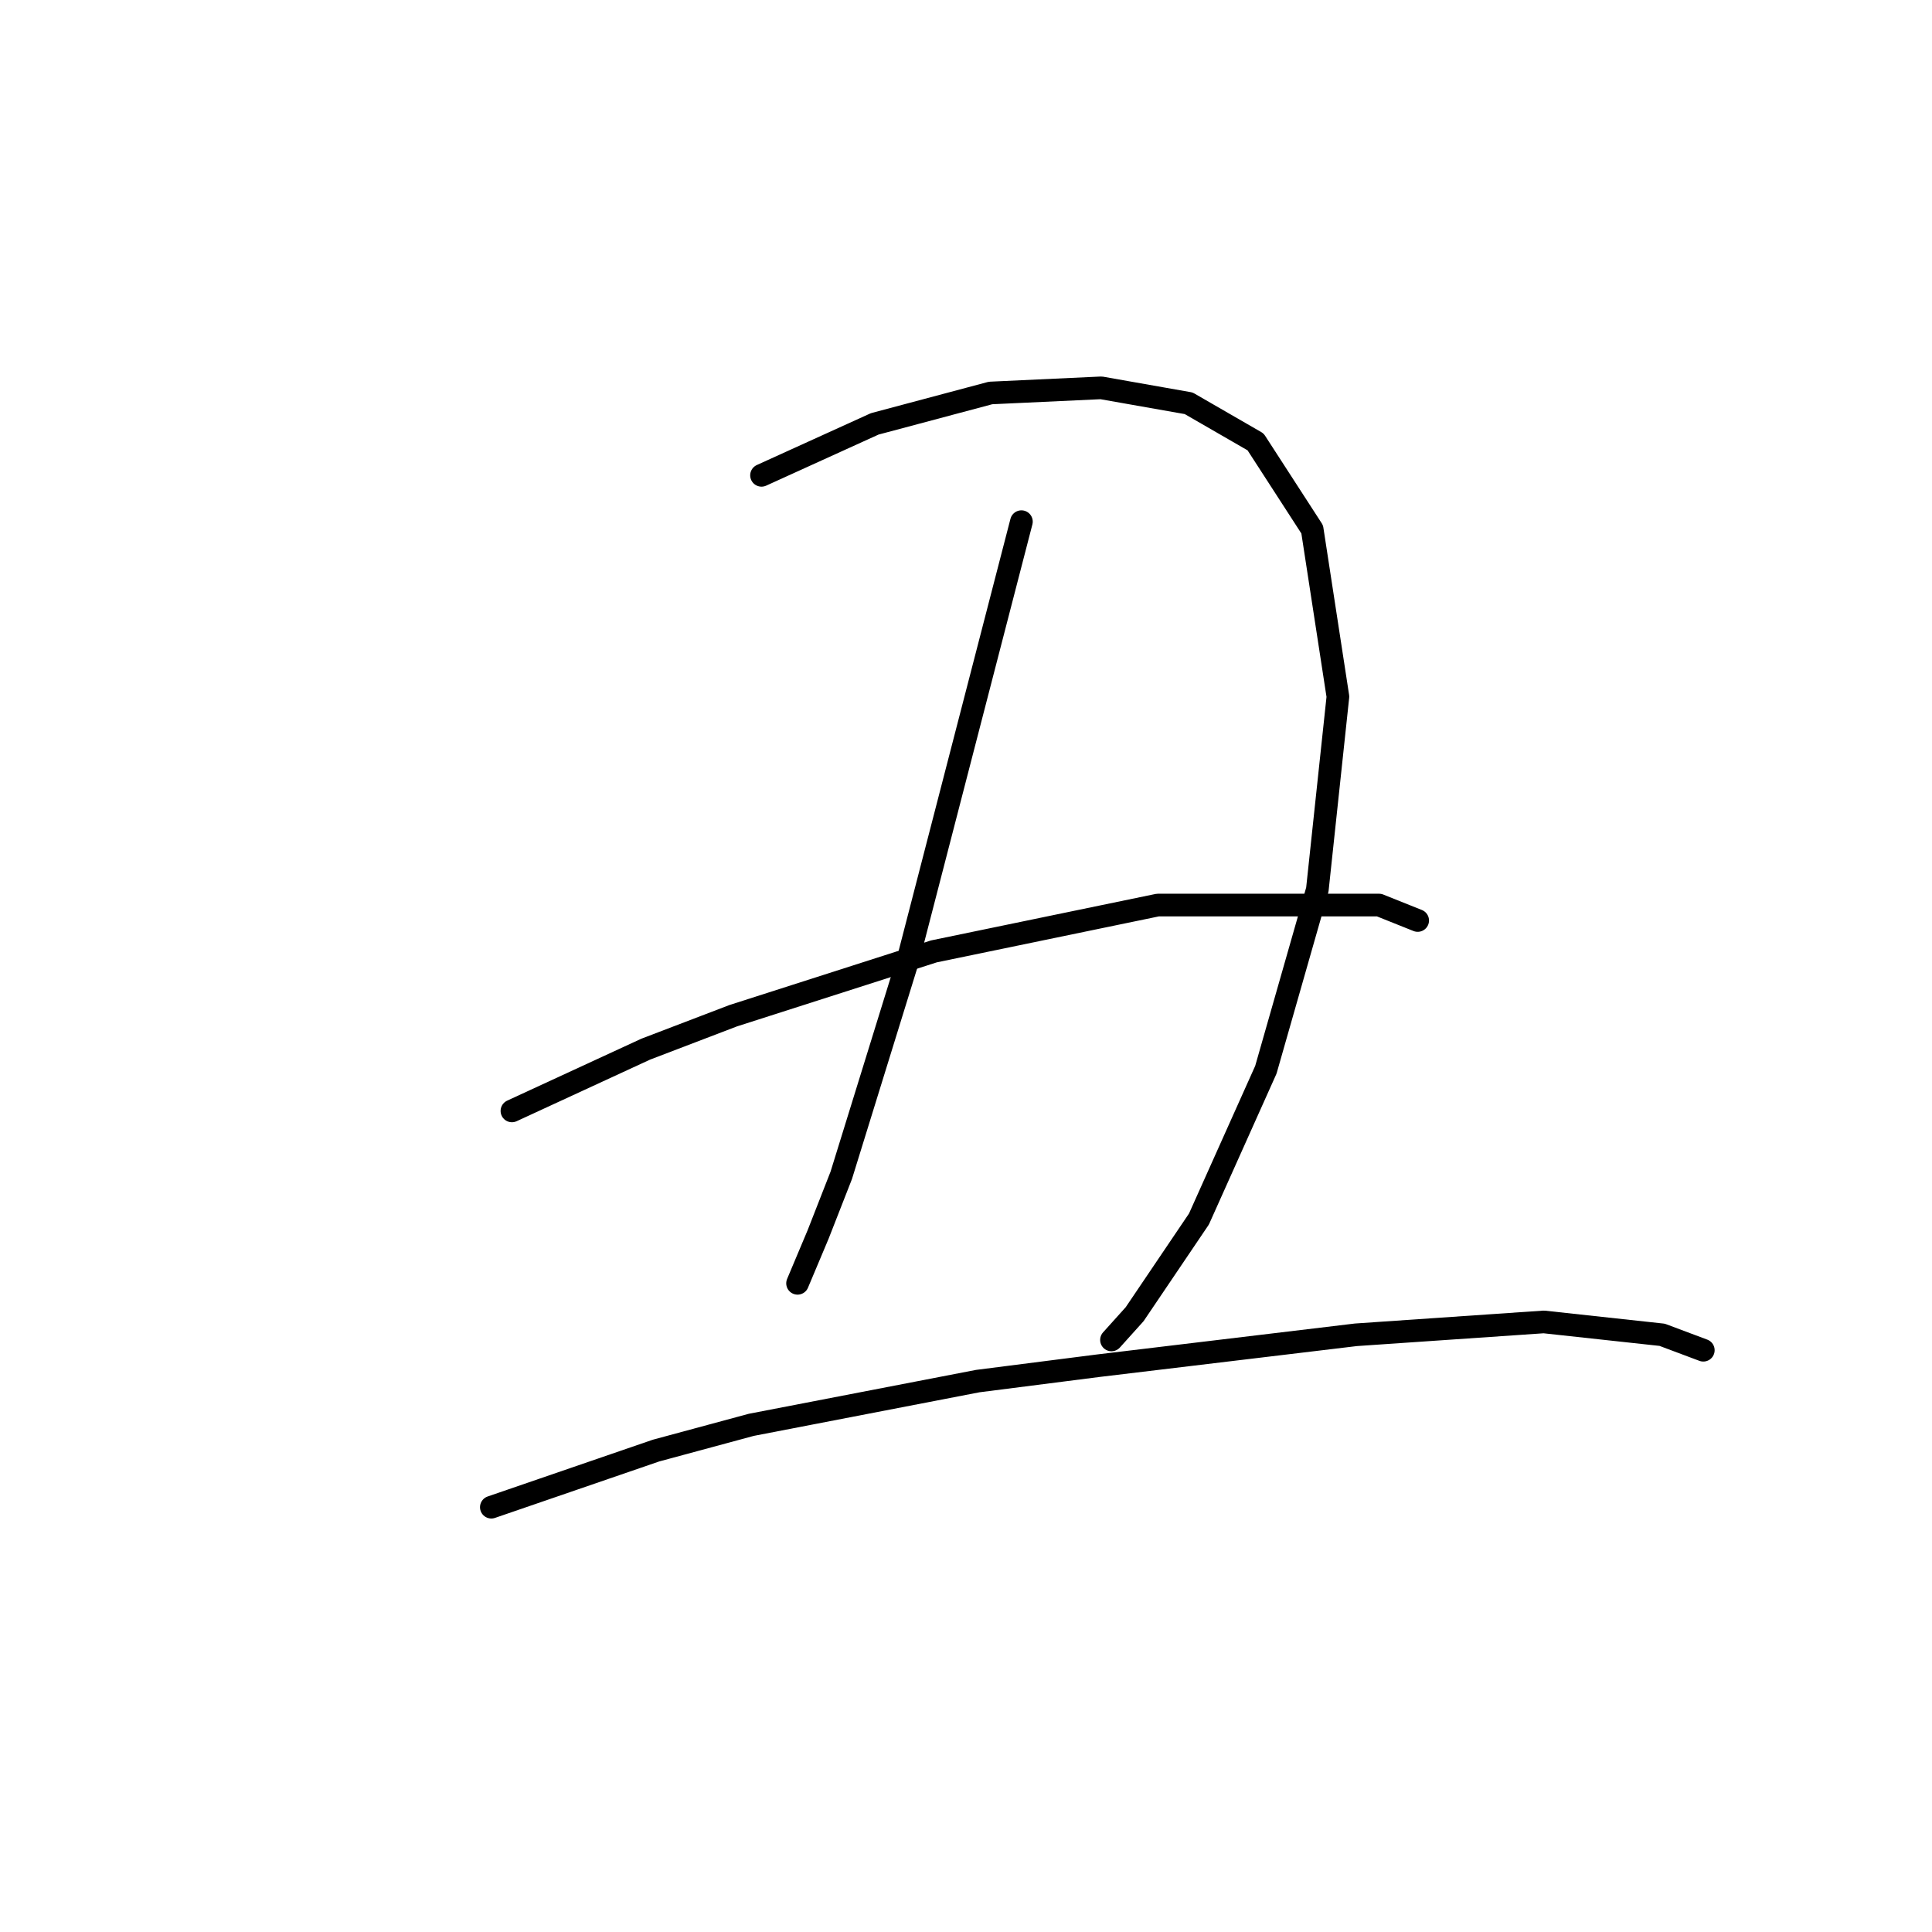<?xml version="1.0" standalone="no"?>
    <svg width="256" height="256" xmlns="http://www.w3.org/2000/svg" version="1.1">
    <polyline stroke="black" stroke-width="3" stroke-linecap="round" fill="transparent" stroke-linejoin="round" points="100.905 62.984 108.406 59.574 115.908 56.165 131.251 52.073 145.913 51.391 157.505 53.437 166.37 58.552 173.872 70.144 177.281 92.307 174.554 117.88 167.734 141.747 158.869 161.523 150.345 174.139 147.276 177.549 147.276 177.549 " />
        <polyline stroke="black" stroke-width="3" stroke-linecap="round" fill="transparent" stroke-linejoin="round" points="135.343 69.122 127.841 98.104 120.34 127.086 111.475 155.727 108.406 163.569 105.679 170.047 105.679 170.047 " />
        <polyline stroke="black" stroke-width="3" stroke-linecap="round" fill="transparent" stroke-linejoin="round" points="67.832 147.203 76.697 143.111 85.562 139.019 97.155 134.587 123.75 126.063 153.414 119.925 182.737 119.925 187.851 121.971 187.851 121.971 " />
        <polyline stroke="black" stroke-width="3" stroke-linecap="round" fill="transparent" stroke-linejoin="round" points="65.104 199.711 76.015 195.961 86.926 192.21 99.541 188.8 129.546 183.004 145.572 180.958 179.668 176.867 204.559 175.162 220.243 176.867 225.698 178.912 225.698 178.912 " />
        </svg>